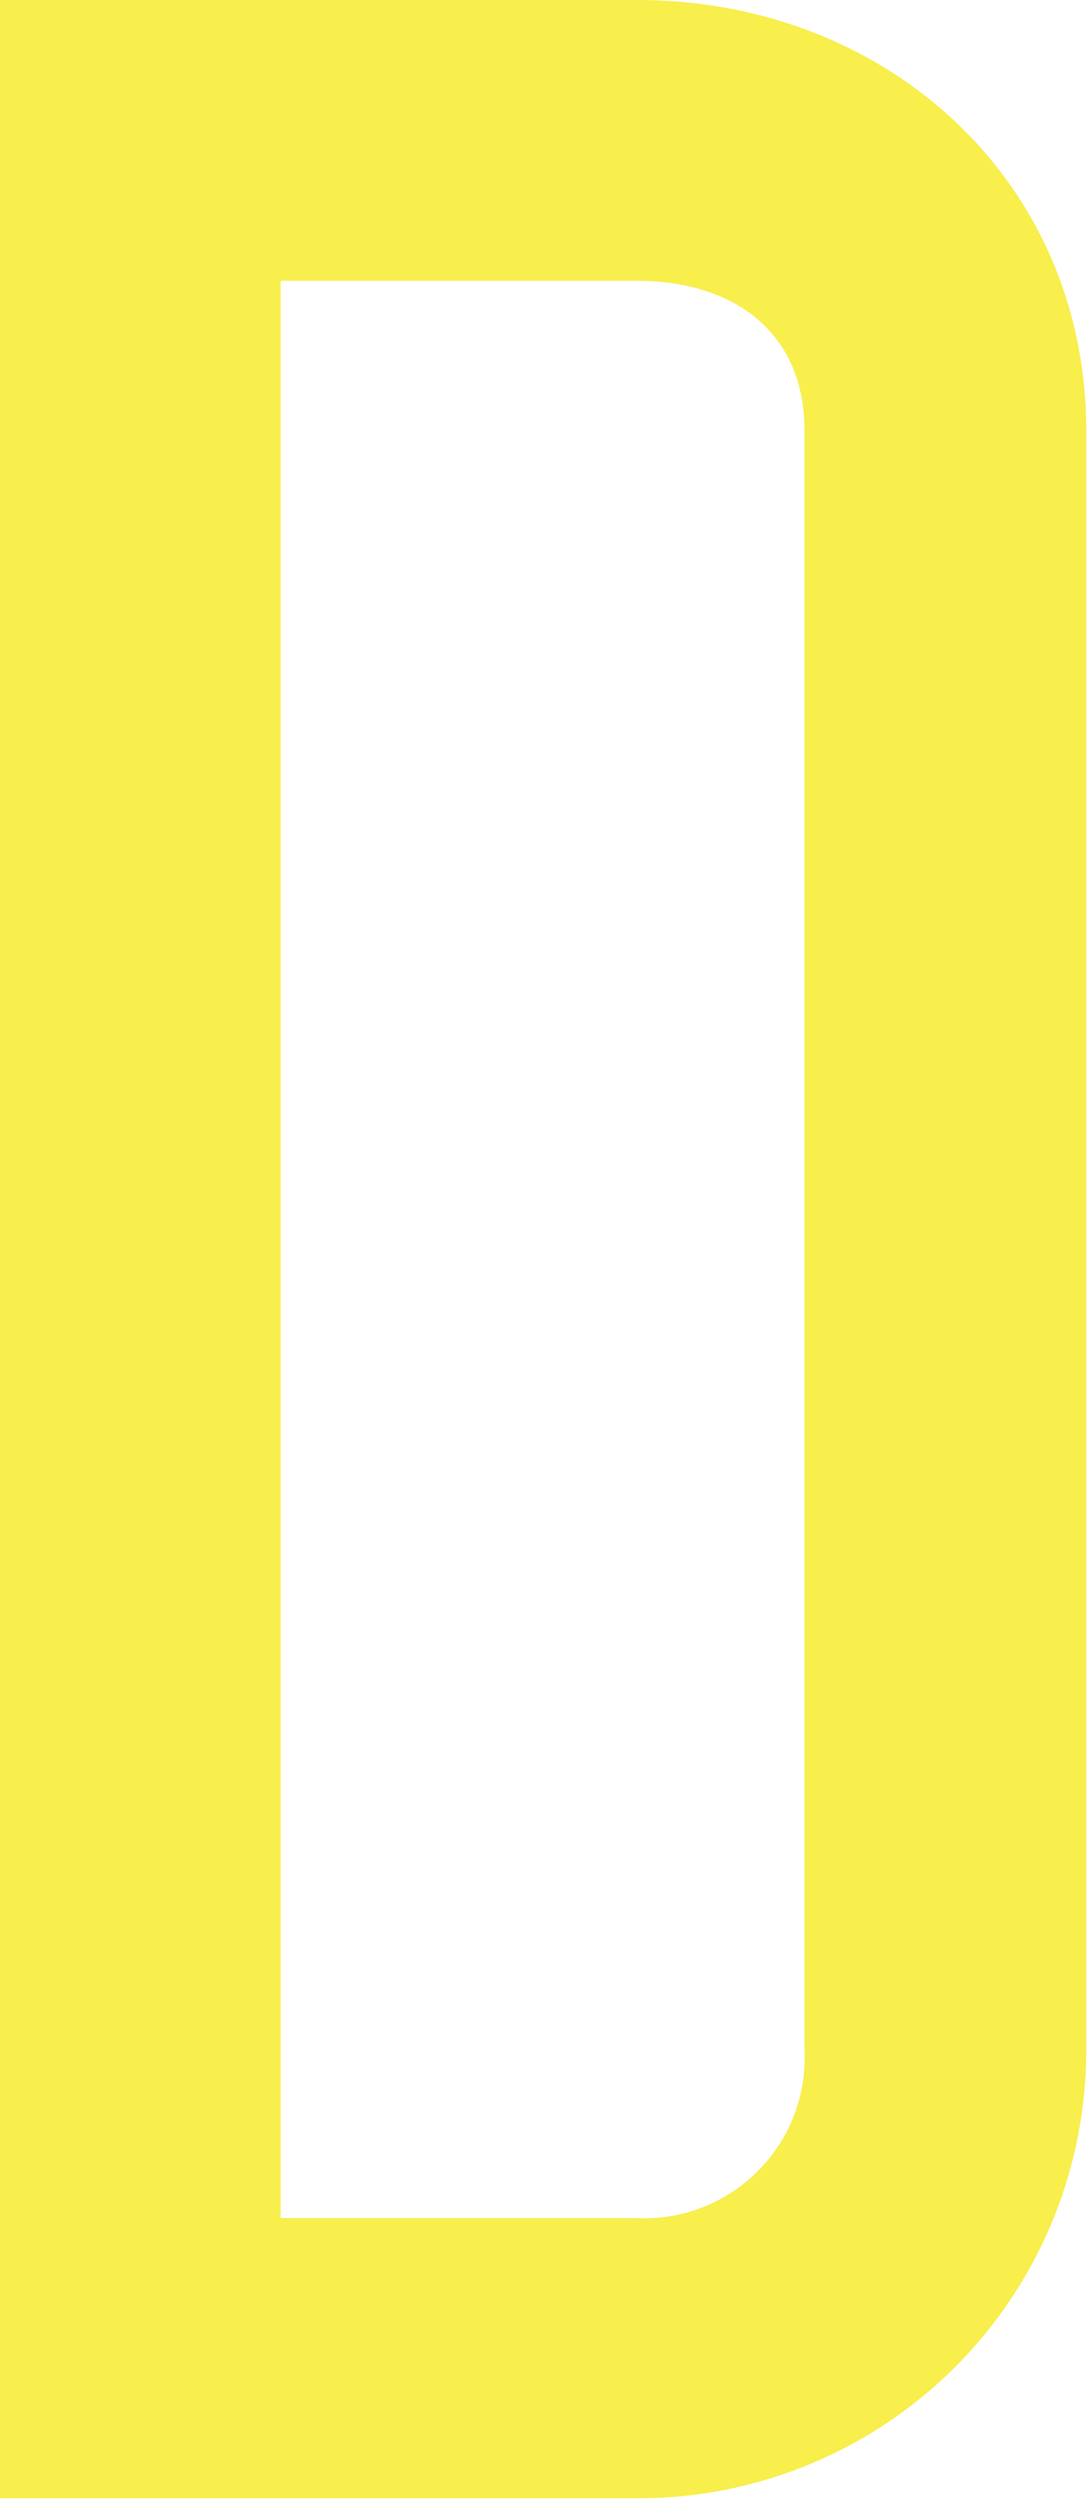 <svg xmlns="http://www.w3.org/2000/svg" viewBox="0 0 58.1 133.55"><title>Asset 5</title><style>.cls-1{fill:#f8ee4c;}</style><g id="Layer_2" data-name="Layer 2"><g id="图层_1" data-name="图层 1"><path id="_Compound_Path_" data-name="&lt;Compound Path&gt;" class="cls-1" d="M0,0H34.06c13.35,0,24,9.68,24,23v86.47a23.94,23.94,0,0,1-24,24H0ZM15,15v103.5h19a8.58,8.58,0,0,0,9-9V23c0-5.17-3.67-8-9-8Z"/></g></g></svg>